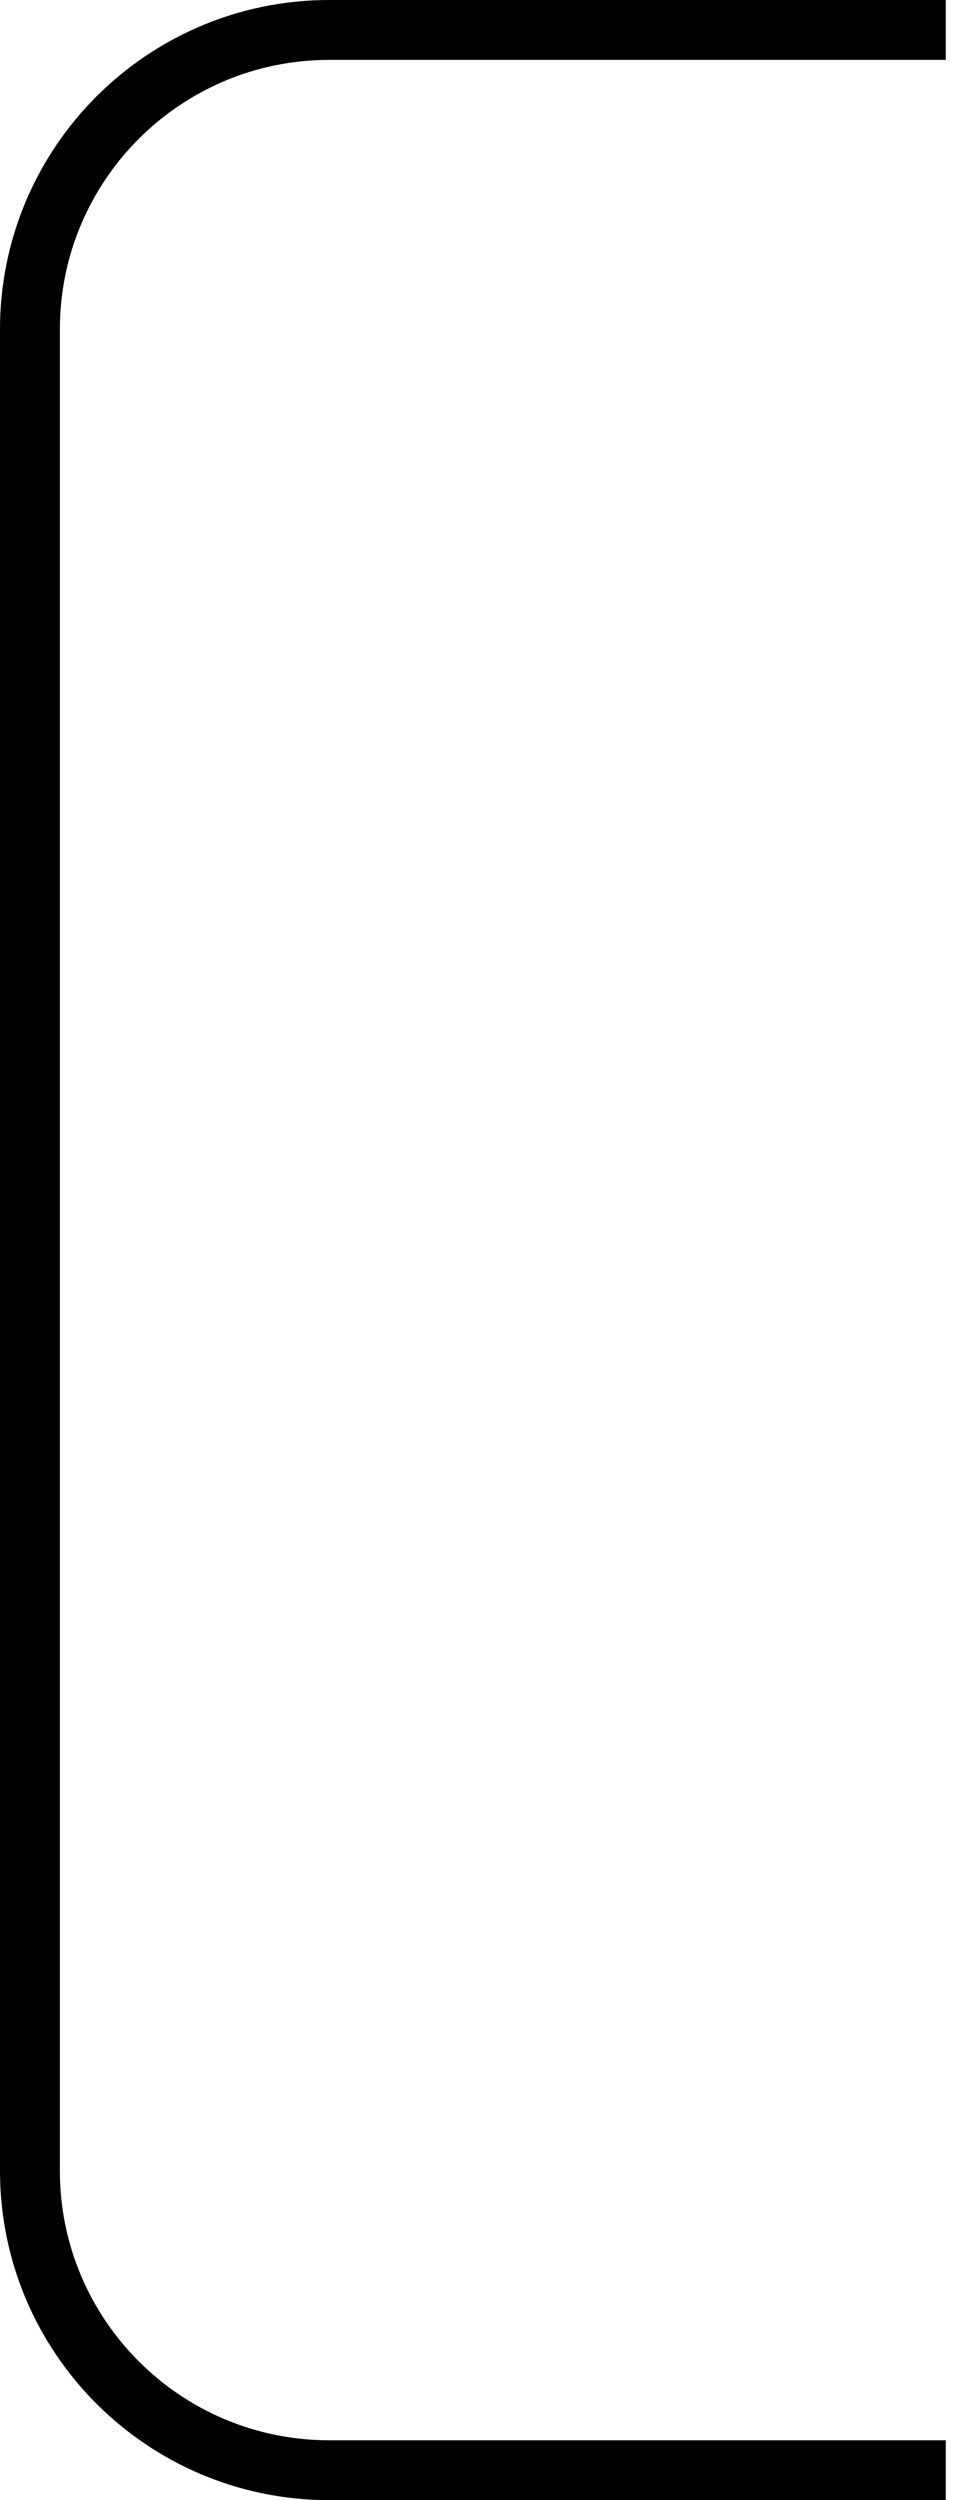 <svg width="64" height="167" viewBox="0 0 64 167" fill="none" xmlns="http://www.w3.org/2000/svg">
<path d="M63.181 2H22C10.954 2 2 10.954 2 22V145C2 156.046 10.954 165 22 165H63.181" stroke="black" stroke-width="4"/>
</svg>
